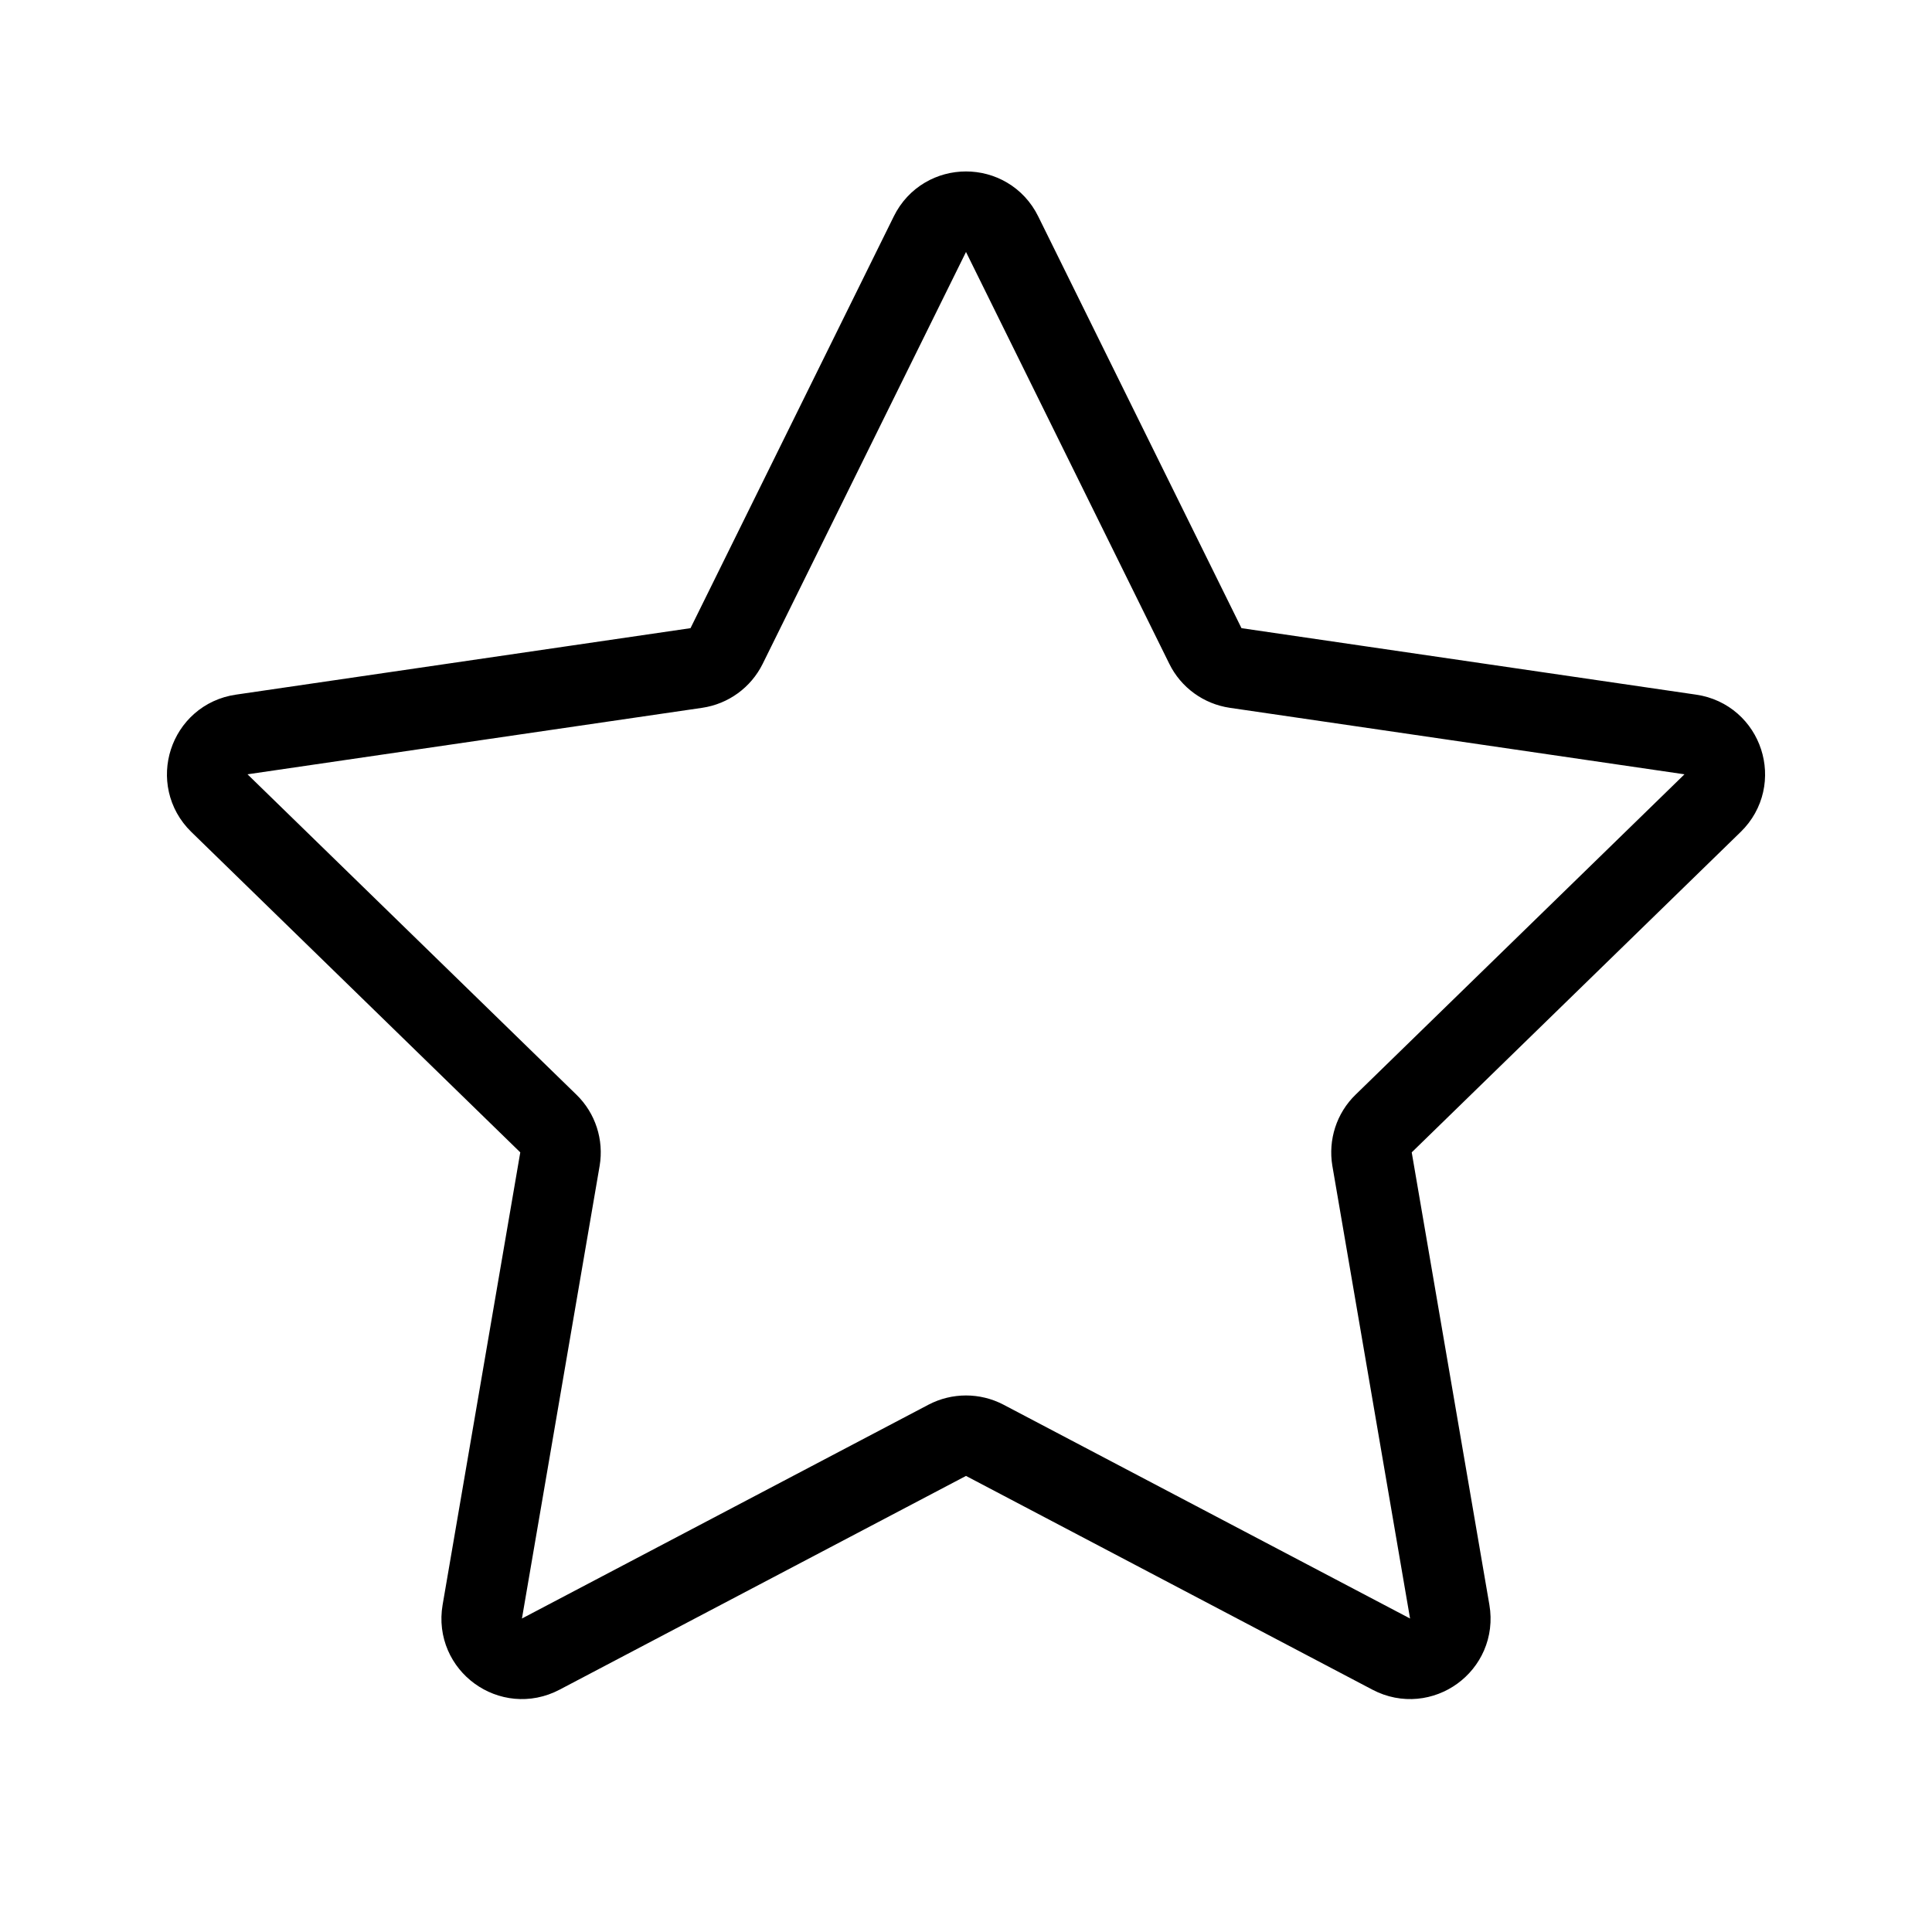 <svg width="24" height="24" viewBox="0 0 24 24" fill="none" xmlns="http://www.w3.org/2000/svg">
<path d="M11.552 2.908C11.735 2.537 12.265 2.537 12.448 2.908L14.974 8.025C15.046 8.172 15.187 8.274 15.35 8.298L20.998 9.124C21.408 9.183 21.572 9.687 21.275 9.976L17.188 13.957C17.07 14.071 17.017 14.237 17.044 14.399L18.009 20.021C18.079 20.43 17.65 20.741 17.283 20.548L12.233 17.892C12.087 17.816 11.913 17.816 11.767 17.892L6.717 20.548C6.35 20.741 5.921 20.43 5.991 20.021L6.956 14.399C6.983 14.237 6.93 14.071 6.812 13.957L2.725 9.976C2.429 9.687 2.592 9.183 3.002 9.124L8.65 8.298C8.813 8.274 8.953 8.172 9.026 8.025L11.552 2.908Z" stroke="black" stroke-linecap="round" stroke-linejoin="round"/>
</svg>
